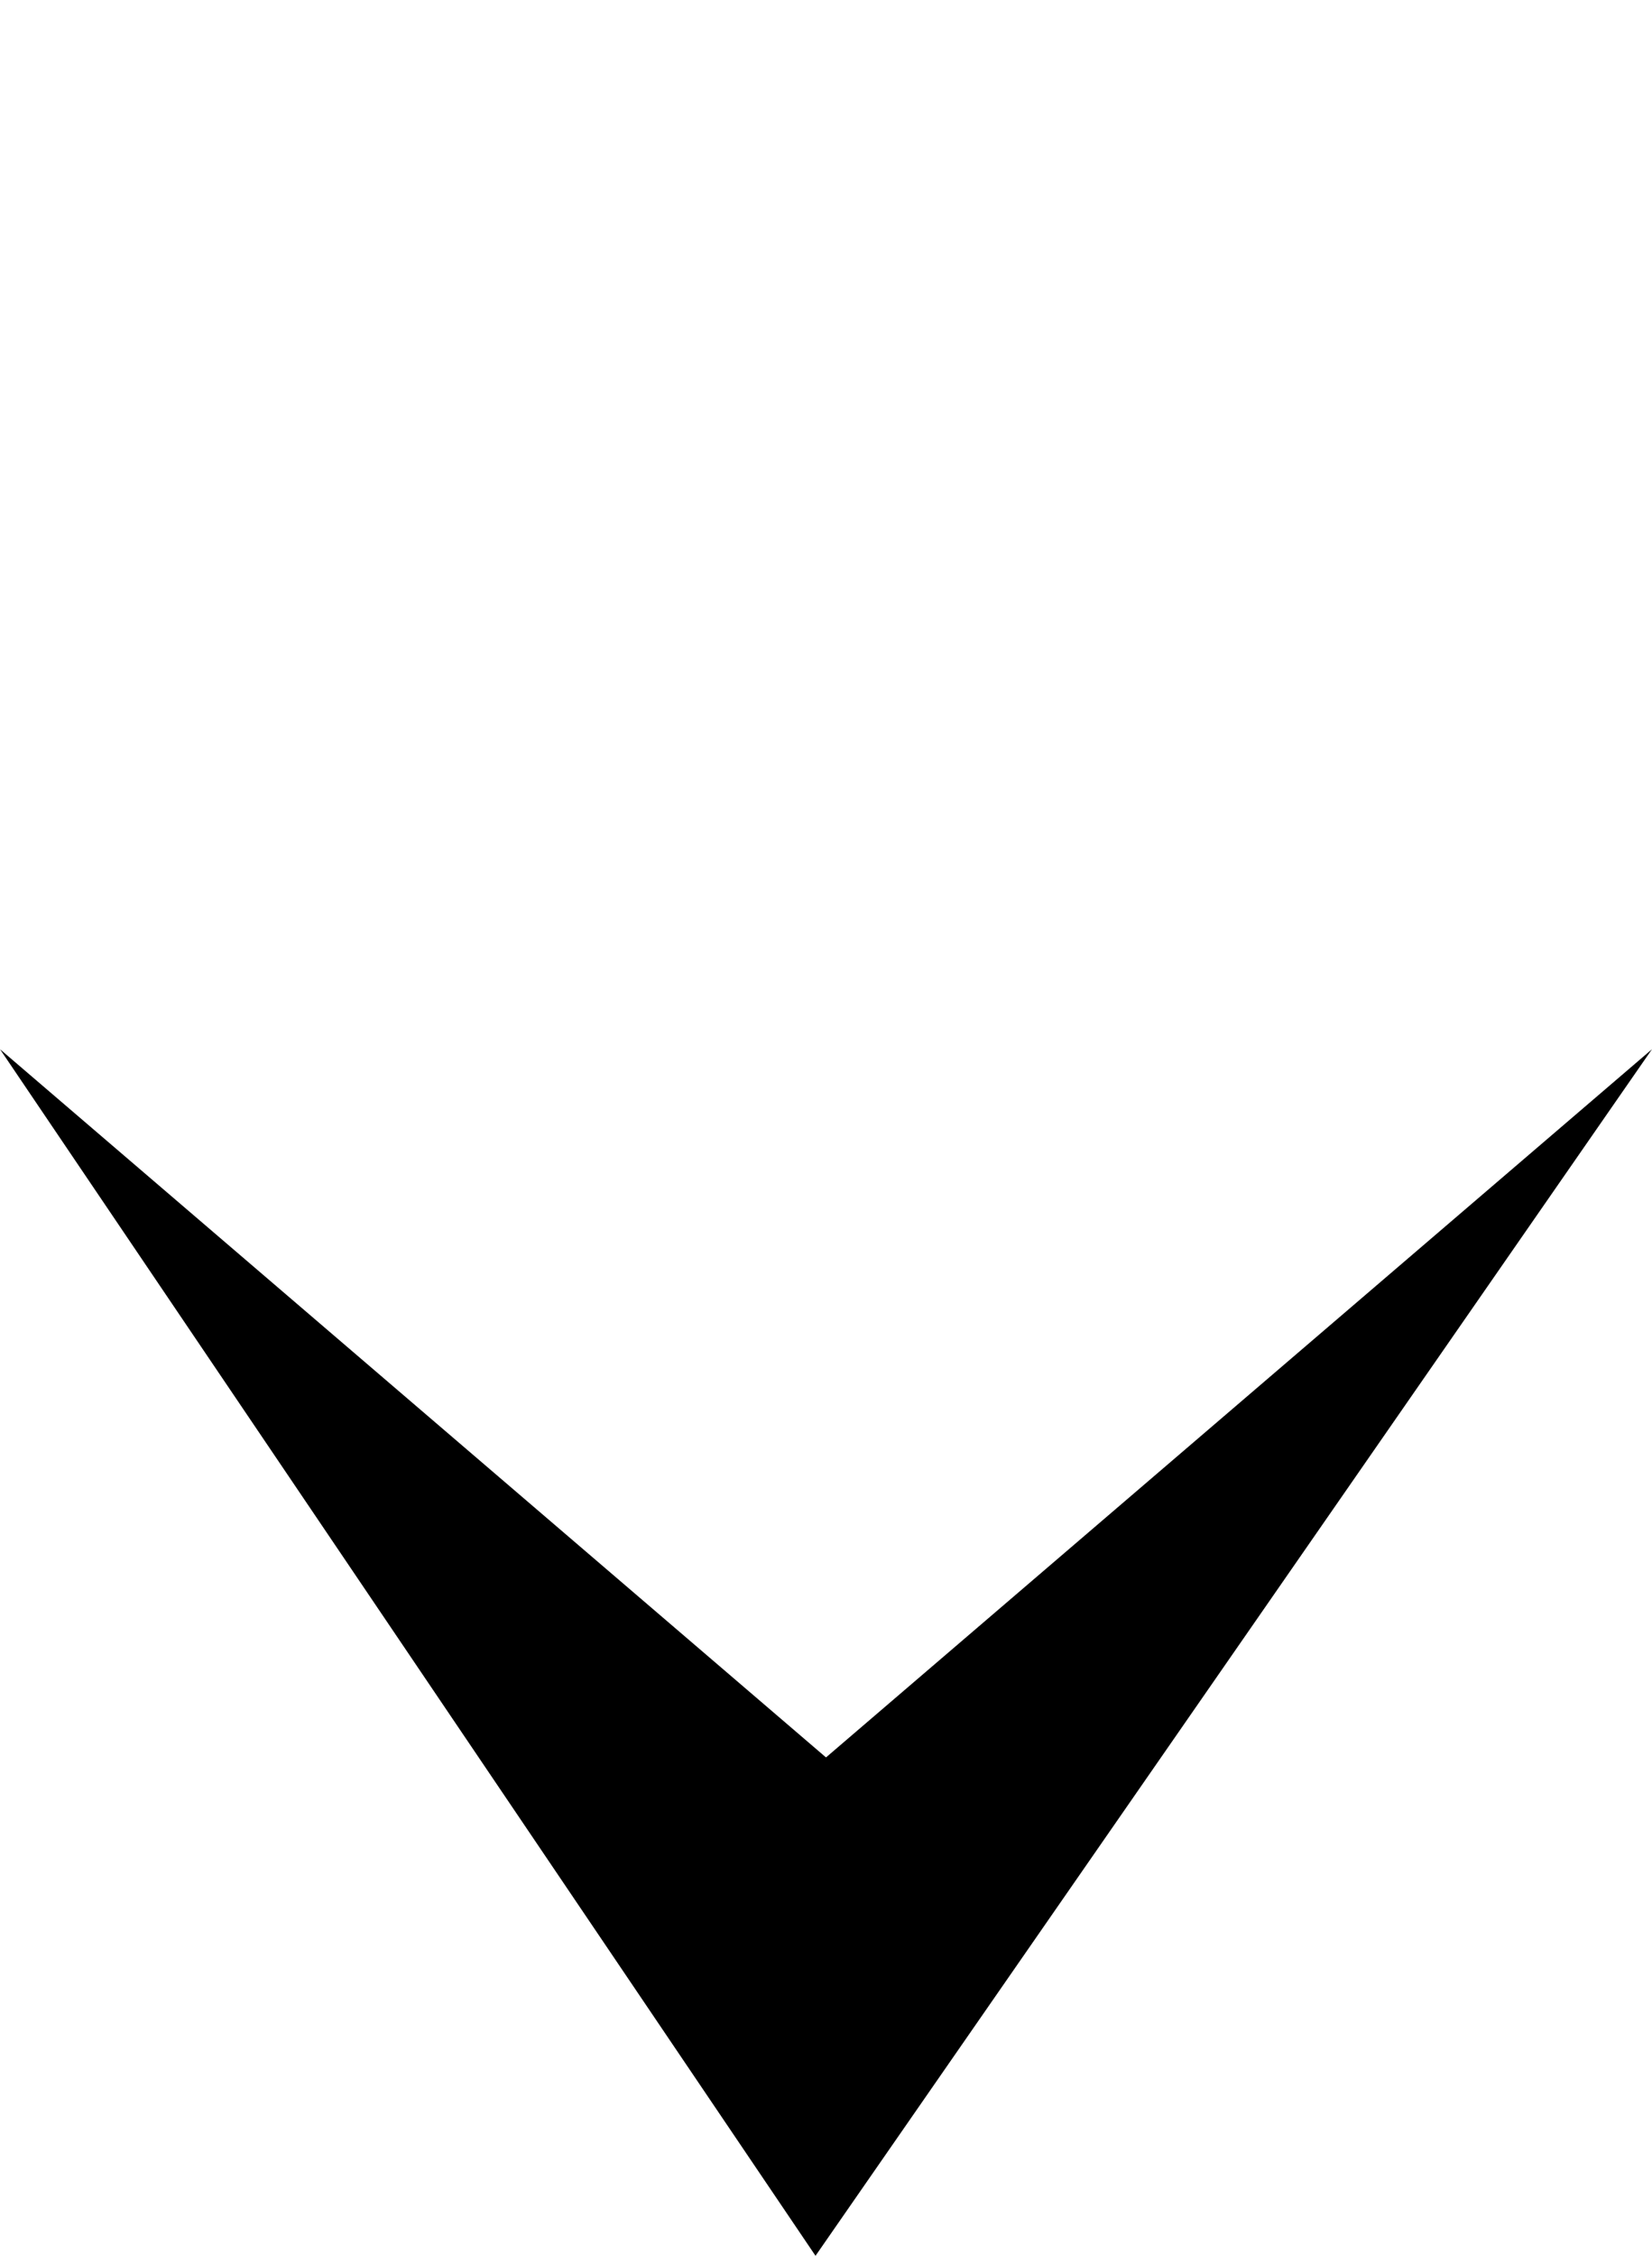 <?xml version="1.0" encoding="utf-8"?>
<!-- Generator: Adobe Illustrator 21.0.0, SVG Export Plug-In . SVG Version: 6.00 Build 0)  -->
<svg version="1.1" id="Calque_1" xmlns="http://www.w3.org/2000/svg" xmlns:xlink="http://www.w3.org/1999/xlink" x="0px" y="0px"
	 viewBox="0 0 63 86" style="enable-background:new 0 0 63 86;" xml:space="preserve">
<title>Triangle</title>
<desc>Created with Sketch.</desc>
<g id="Page-1">
	<g id="play">
		<polygon id="Triangle" points="31.1,86 0,40 31.5,67 63,40 		"/>
	</g>
</g>
</svg>
